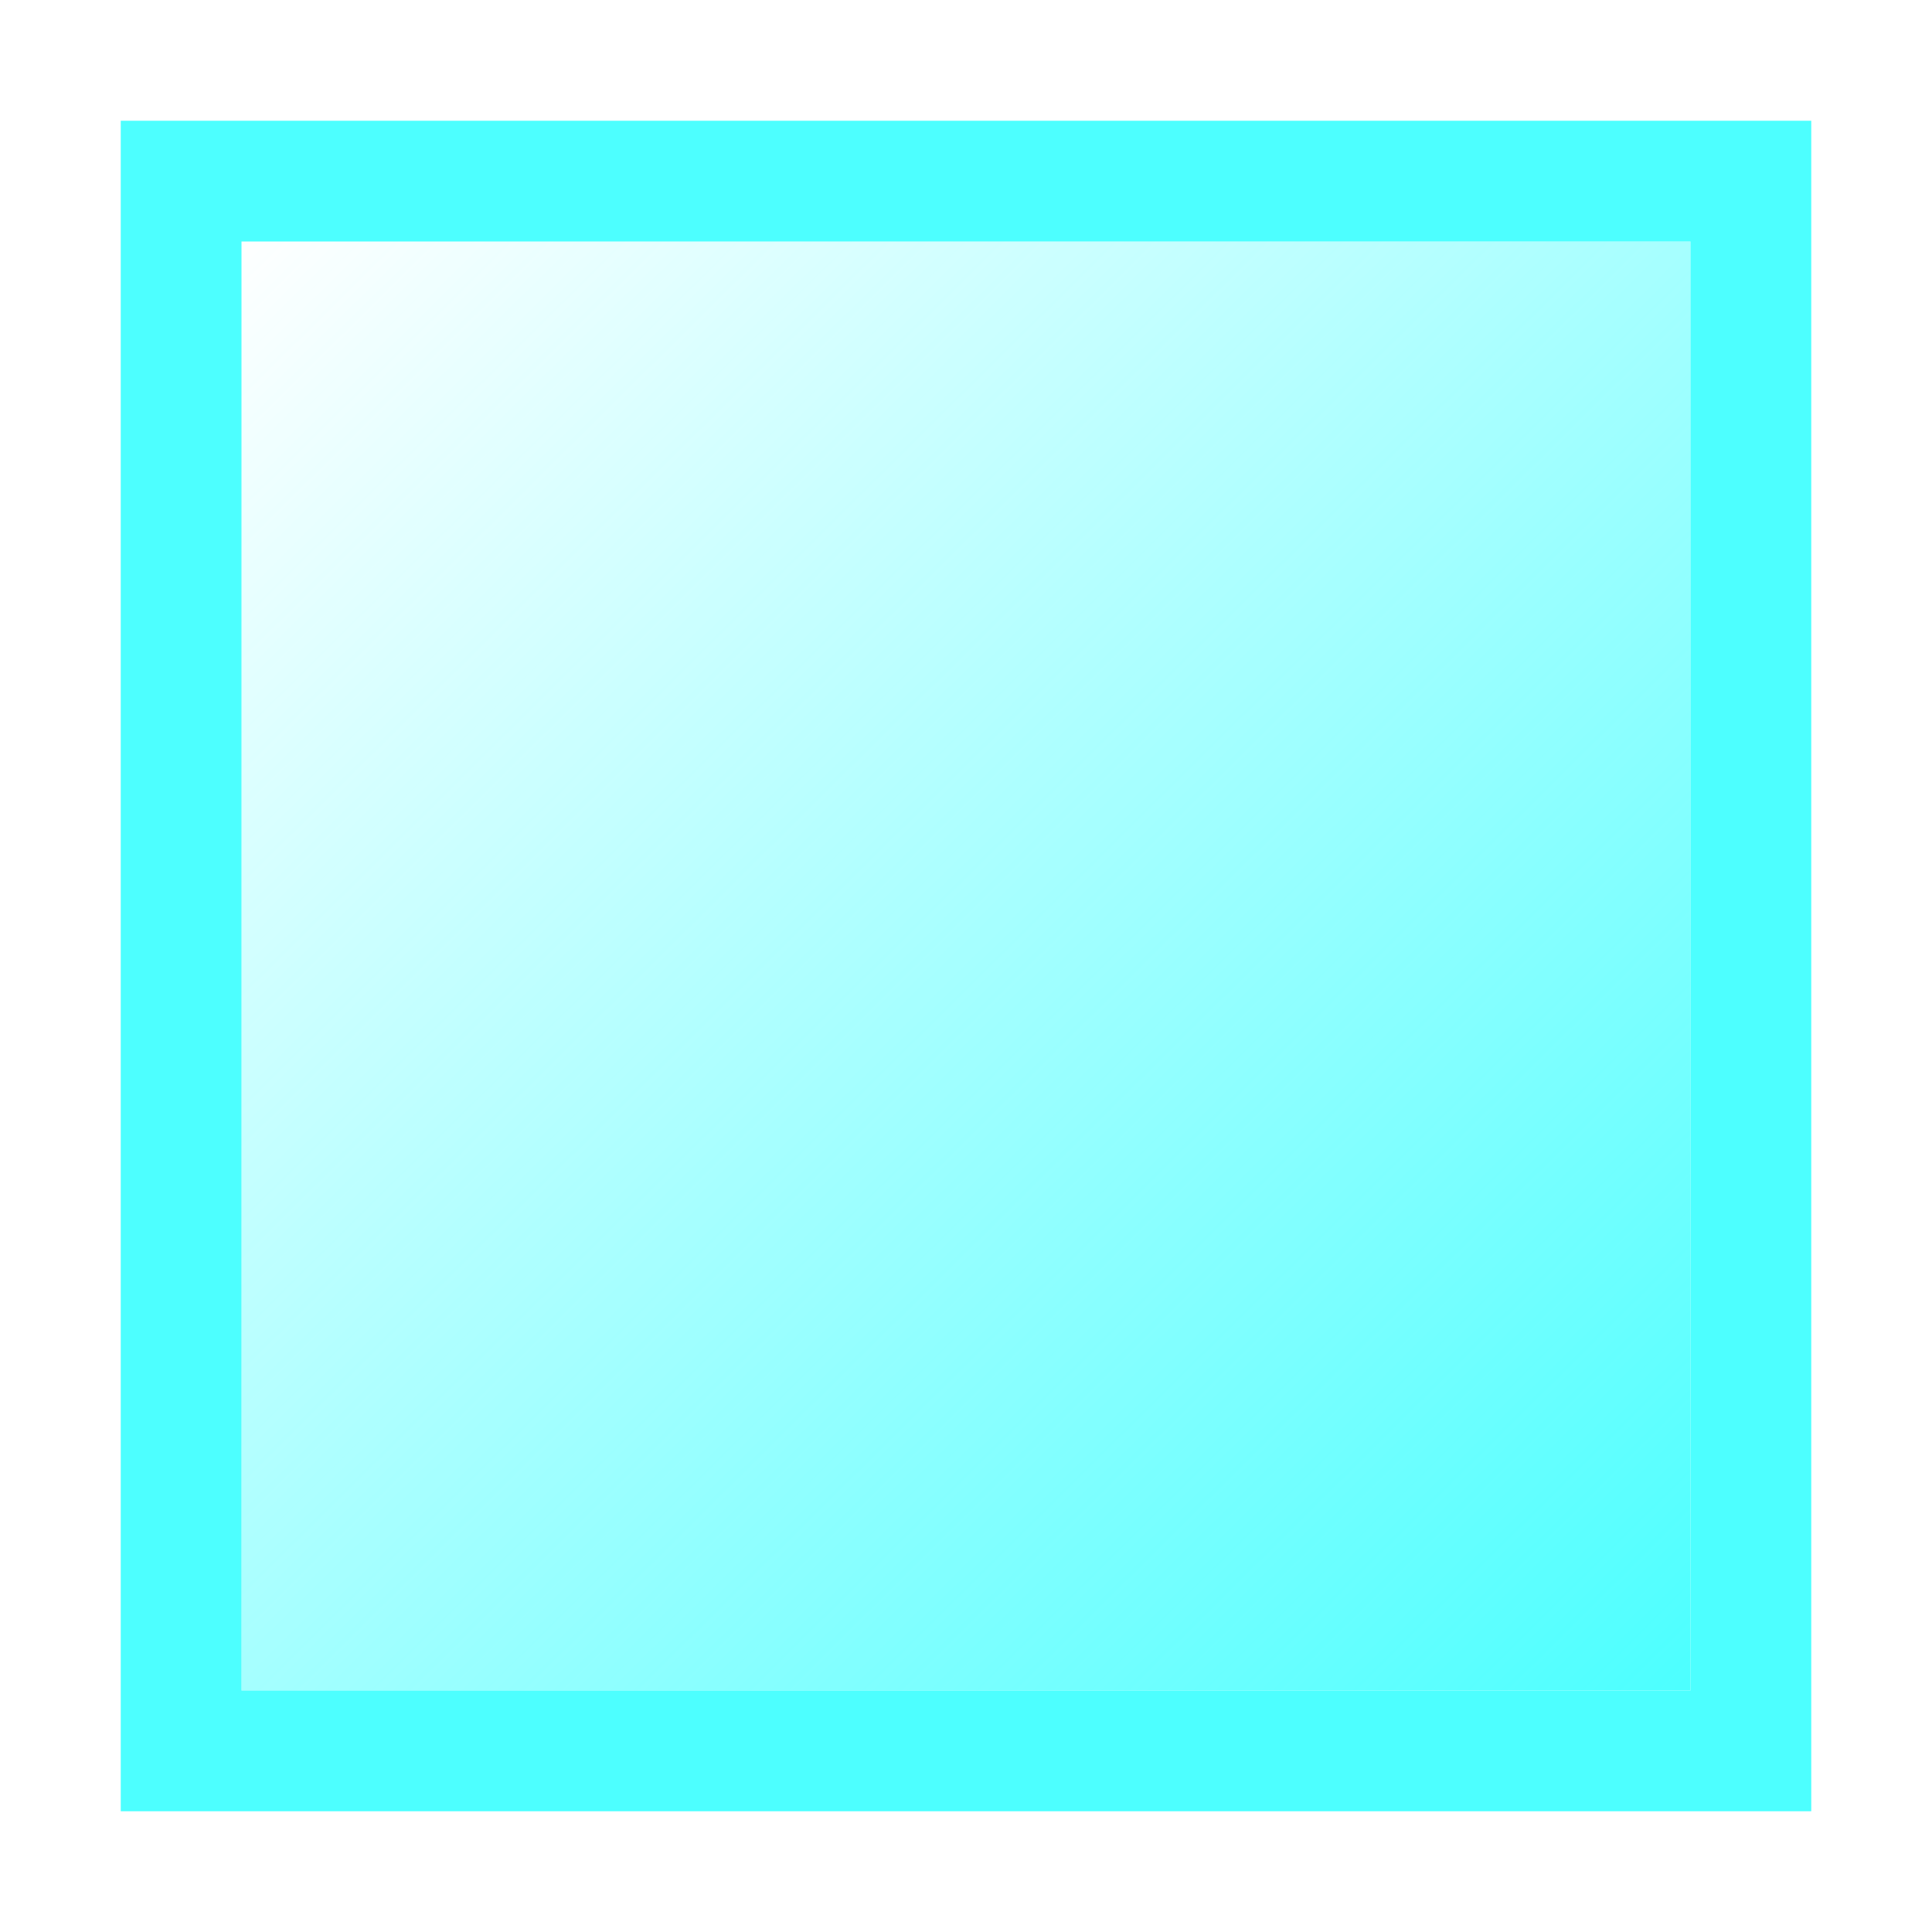 <svg id="Layer_1" data-name="Layer 1" xmlns="http://www.w3.org/2000/svg" xmlns:xlink="http://www.w3.org/1999/xlink" width="144" height="144" viewBox="0 0 144 144"><defs><style>.cls-1{fill:#4dffff;}.cls-2{fill:url(#linear-gradient);}</style><linearGradient id="linear-gradient" x1="17.77" y1="17.25" x2="125.26" y2="125.76" gradientUnits="userSpaceOnUse"><stop offset="0" stop-color="#4dffff" stop-opacity="0"/><stop offset="1" stop-color="#4dffff"/></linearGradient></defs><path class="cls-1" d="M126,9H9V135H135V9Zm0,117H18V18H126Z"/><rect class="cls-2" x="18" y="18" width="108" height="108"/></svg>